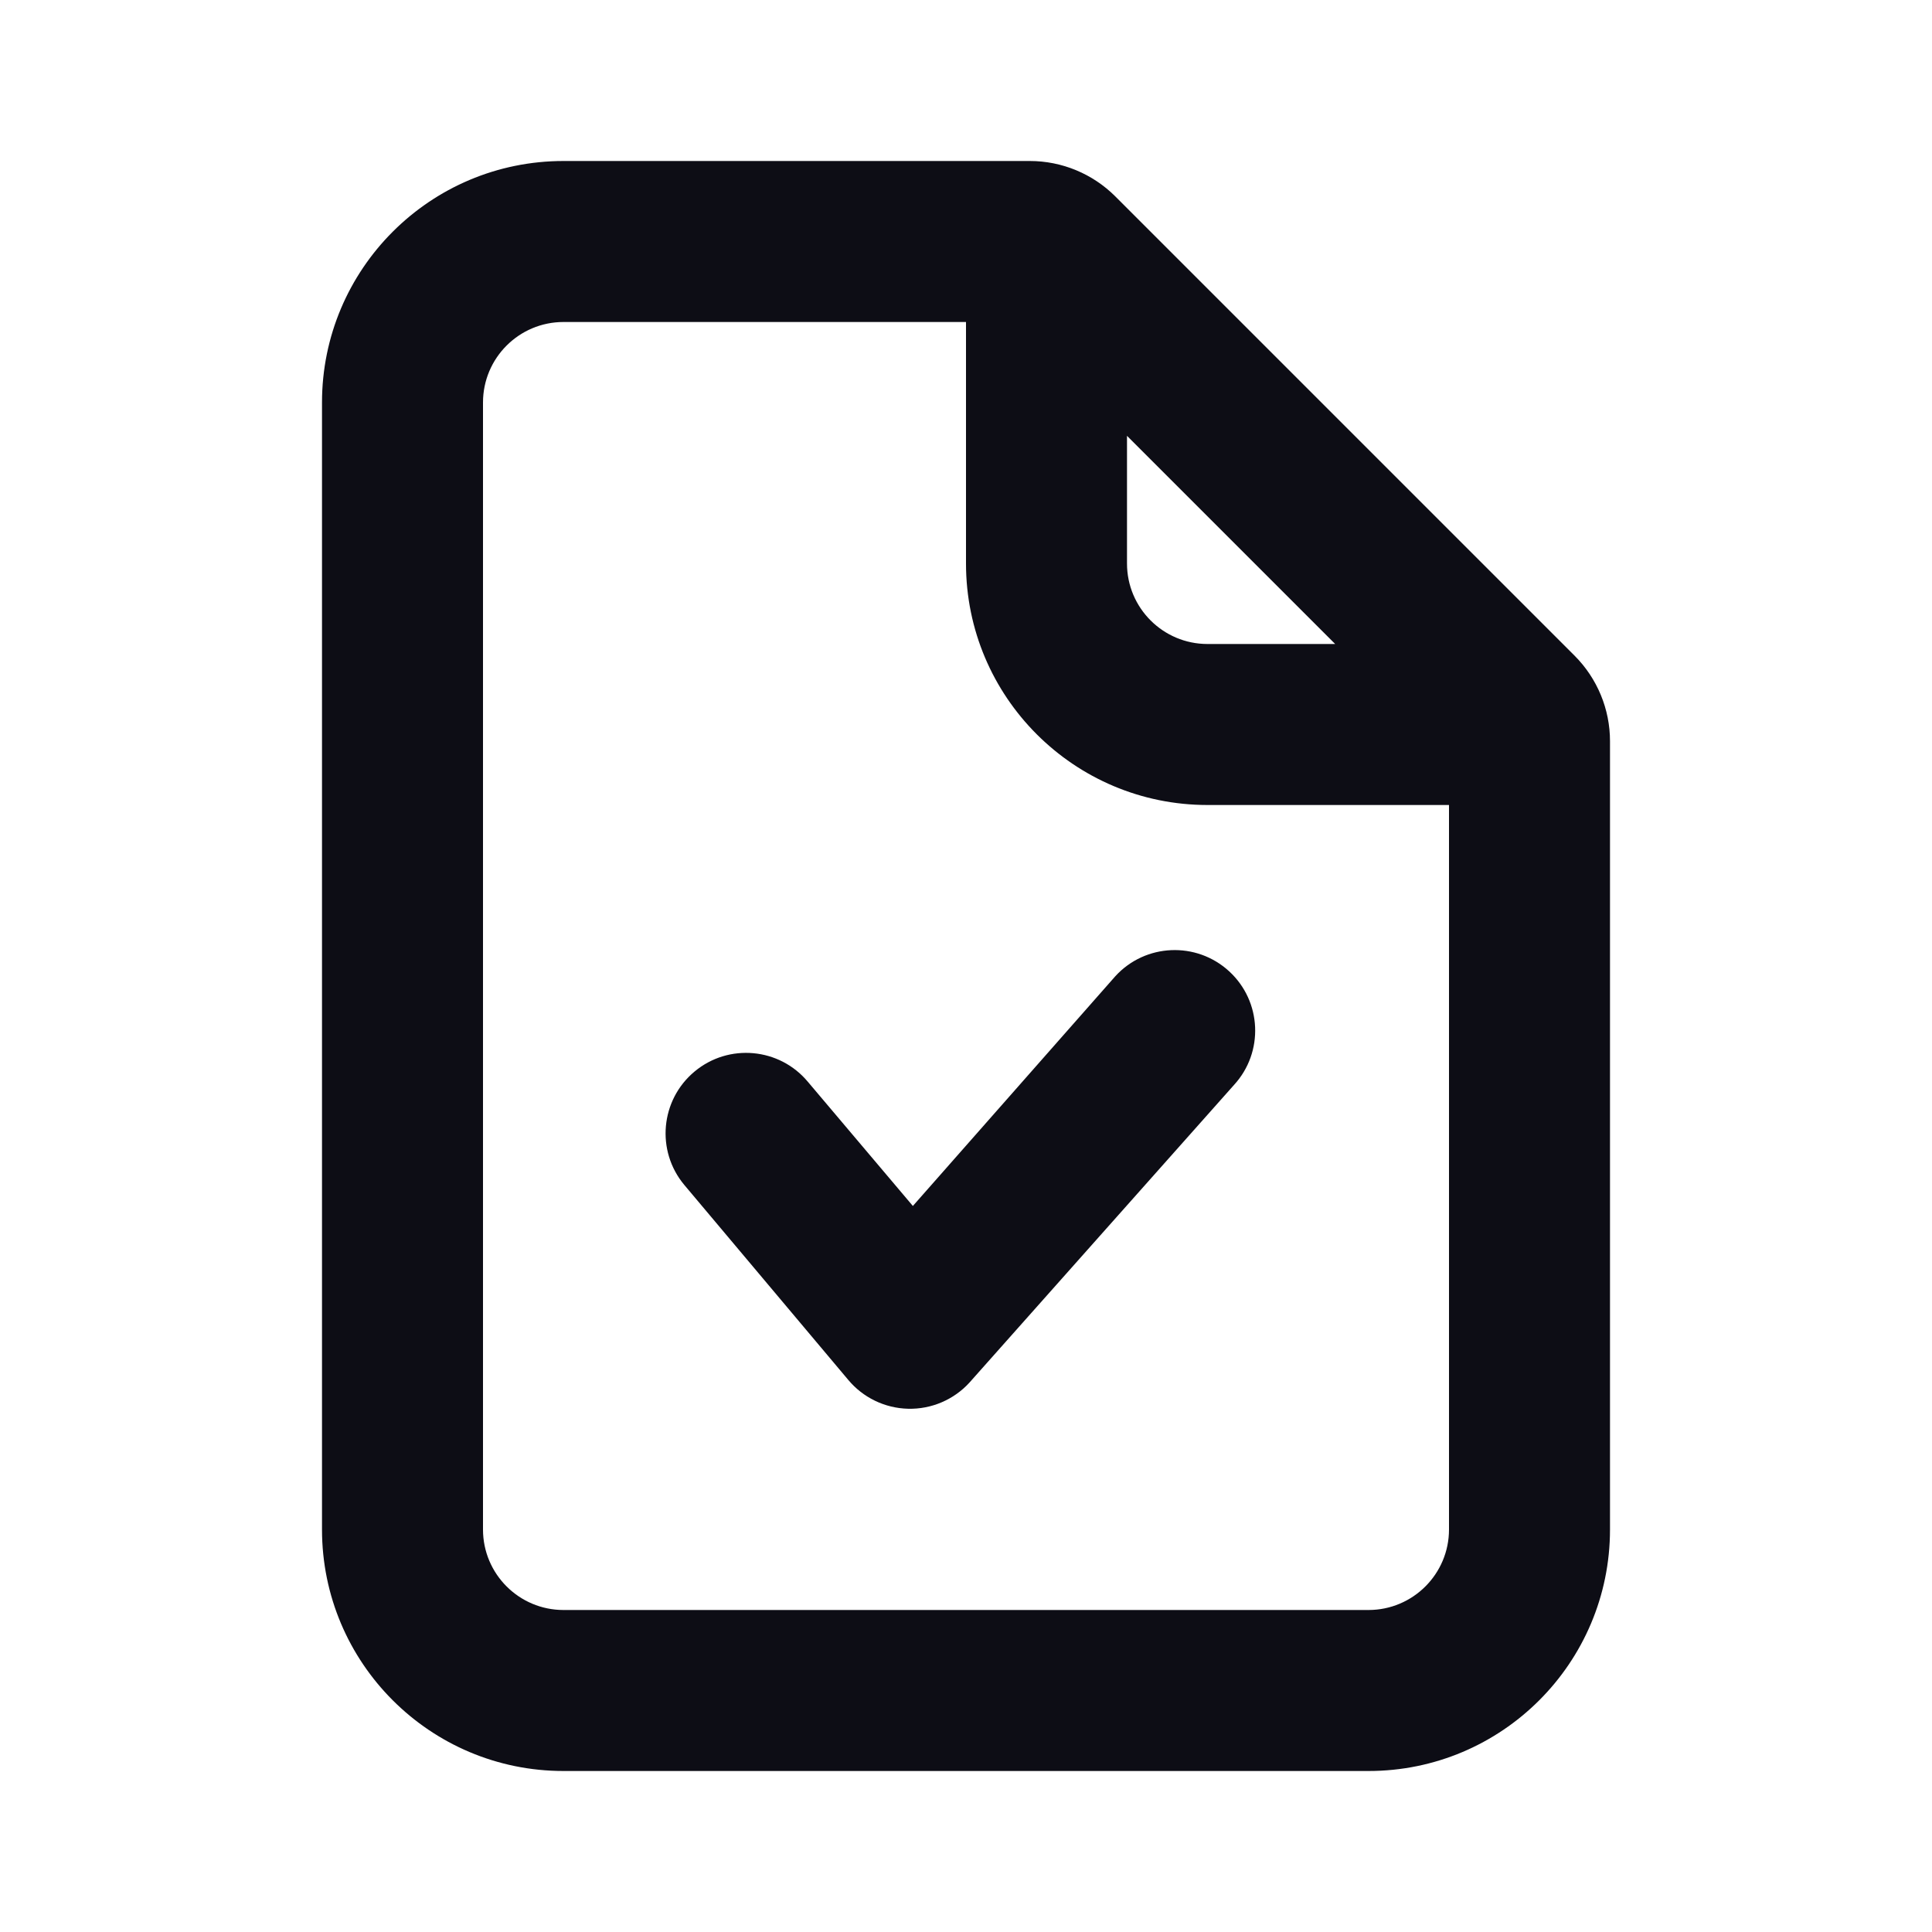 <svg width="24" height="24" viewBox="0 0 24 24" fill="none" xmlns="http://www.w3.org/2000/svg">
  <path
    d="M15.329 13.478C15.703 13.071 15.675 12.438 15.268 12.065C14.861 11.692 14.228 11.719 13.855 12.127L11.34 14.981L10.036 13.439C9.683 13.015 9.052 12.957 8.628 13.311C8.204 13.664 8.146 14.295 8.5 14.719L10.536 17.14C10.721 17.362 10.992 17.493 11.281 17.5C11.569 17.507 11.847 17.389 12.042 17.176L15.329 13.478Z"
    fill="#0D0D15"
  />
  <path
    fill-rule="evenodd"
    clip-rule="evenodd"
    d="M4 5C4 3.343 5.343 2 7 2H12.793C13.191 2 13.572 2.158 13.854 2.439L19.561 8.146C19.842 8.428 20 8.809 20 9.207V19C20 20.657 18.657 22 17 22H7C5.343 22 4 20.657 4 19V5ZM7 4C6.448 4 6 4.448 6 5V19C6 19.552 6.448 20 7 20H17C17.552 20 18 19.552 18 19V10H15C13.343 10 12 8.657 12 7V4H7ZM14 5.414L16.586 8H15C14.448 8 14 7.552 14 7V5.414Z"
    fill="#0D0D15"
  />
</svg>

